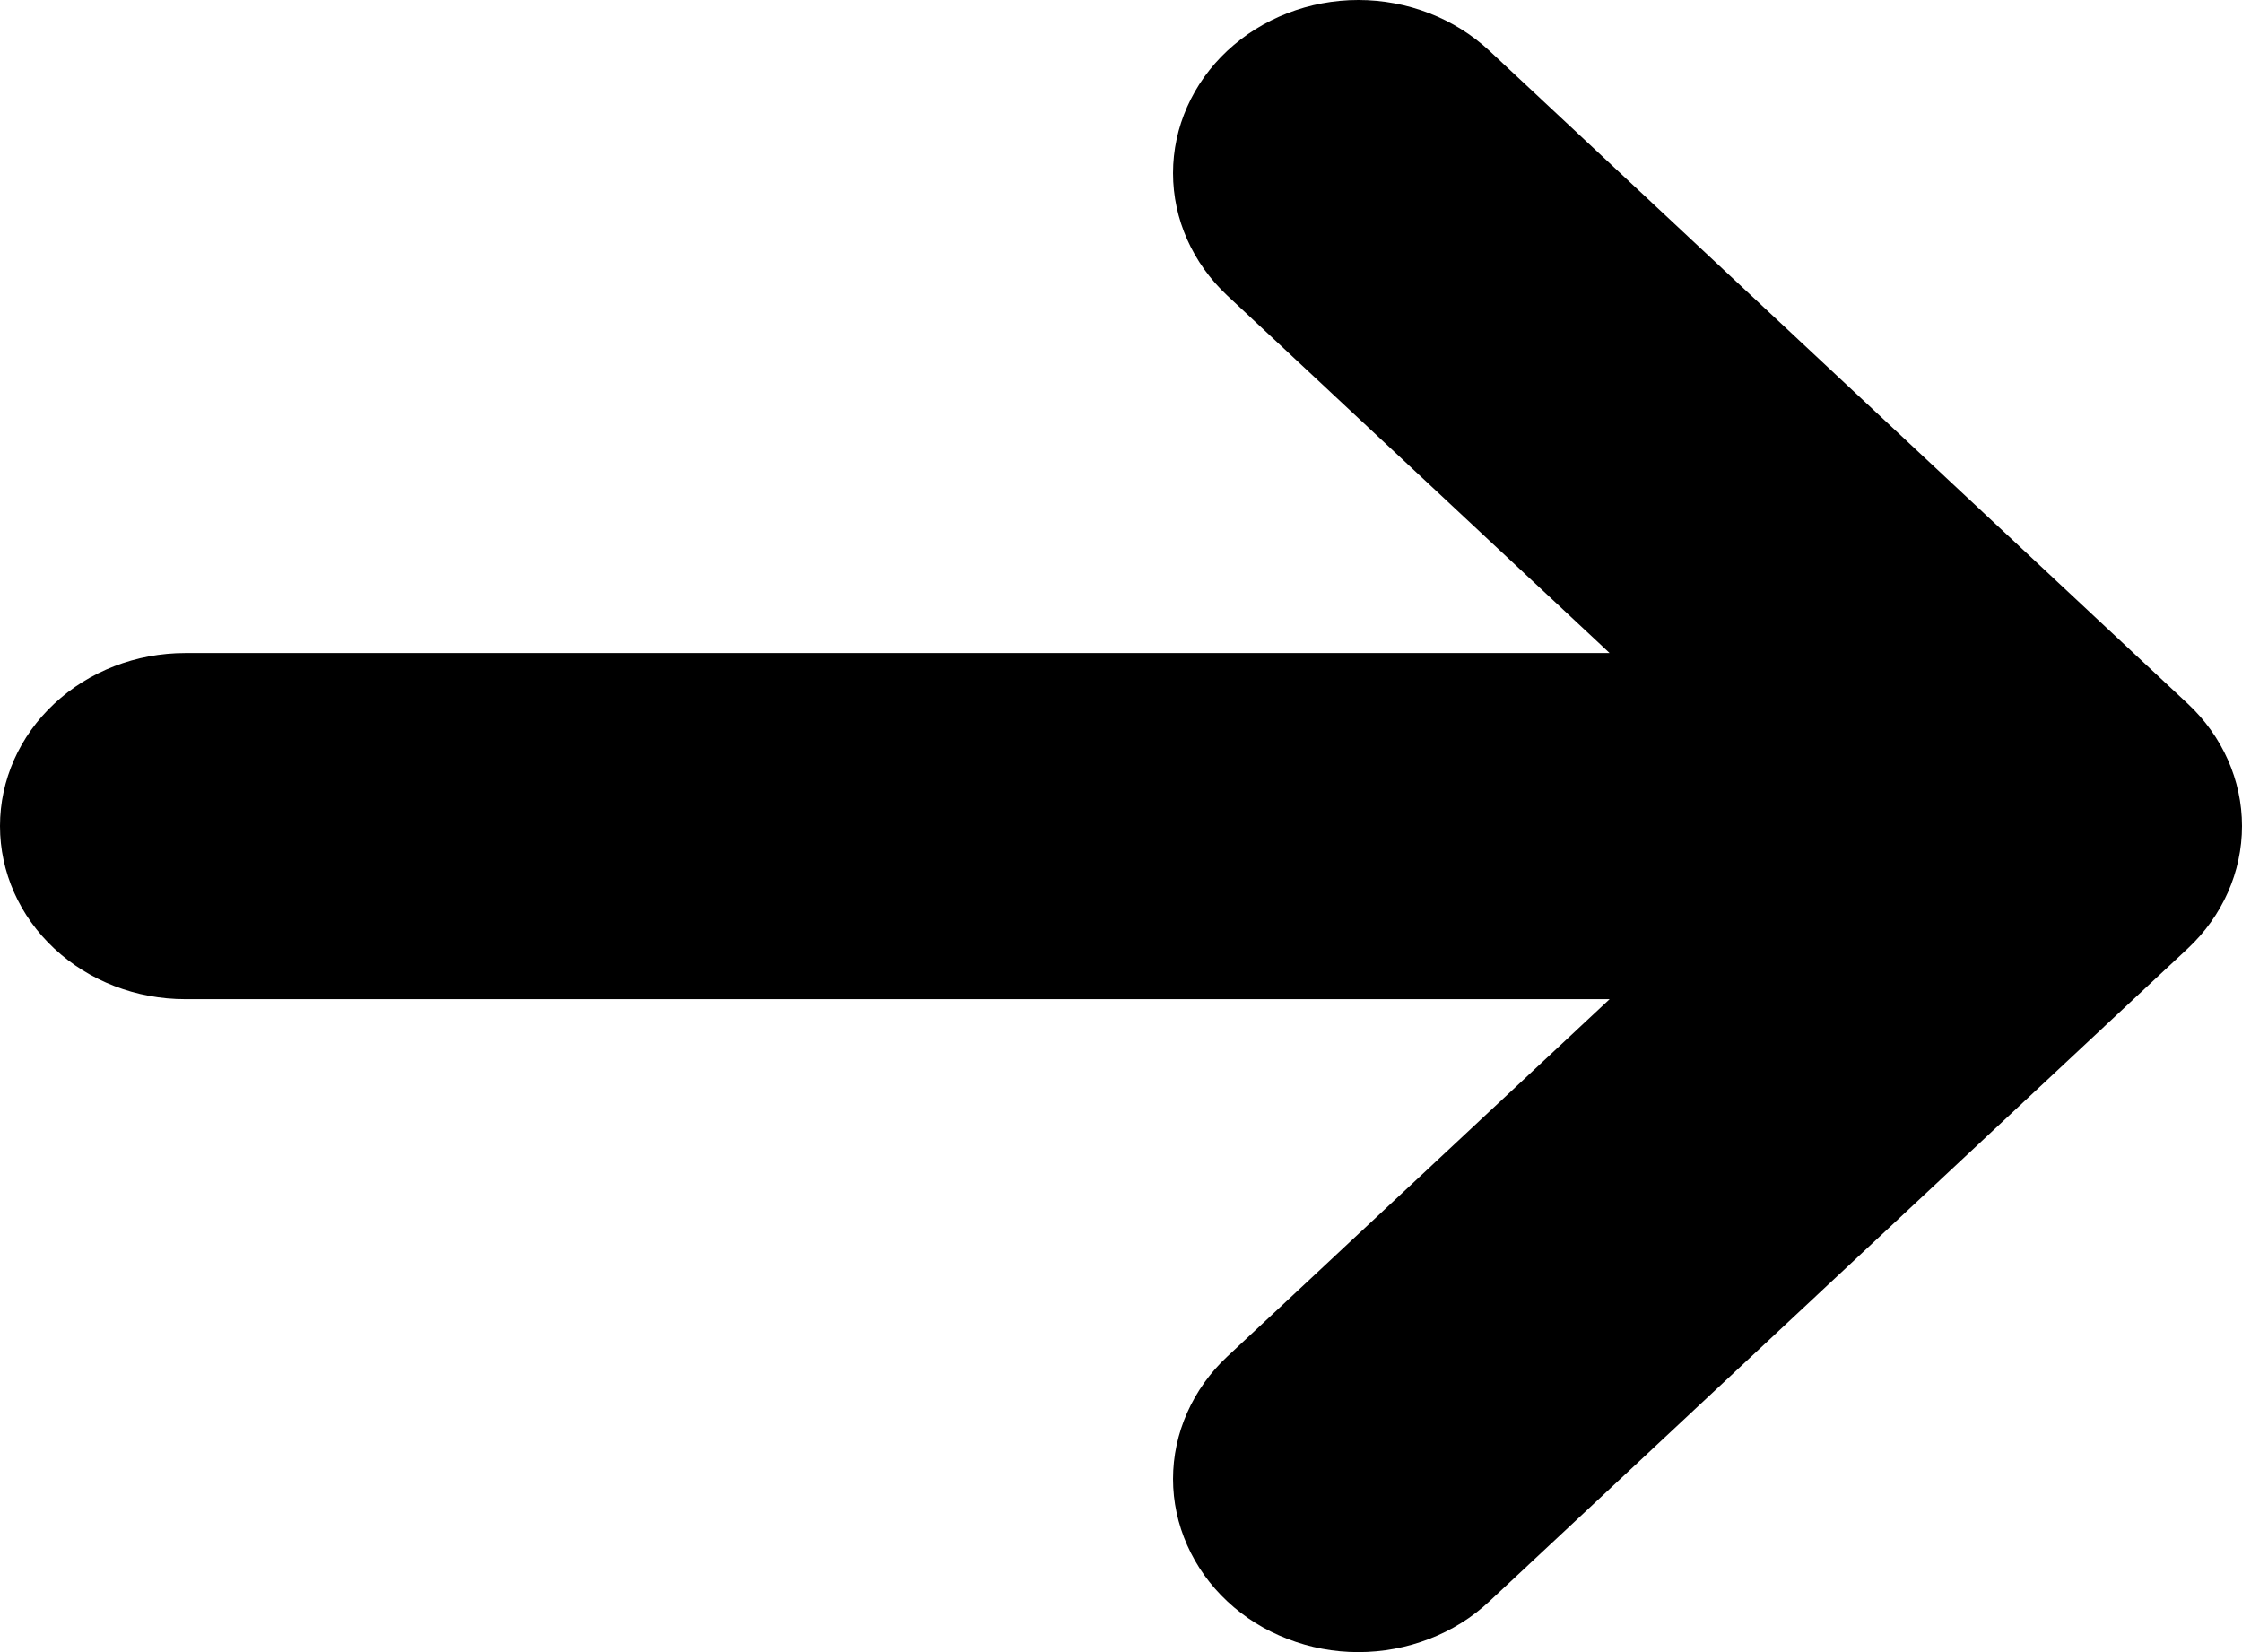 <svg width="19" height="14" viewBox="0 0 19 14" fill="none" xmlns="http://www.w3.org/2000/svg">
    <path d="M18.541 8.037C18.835 7.762 19 7.389 19 7C19 6.612 18.835 6.239 18.541 5.964L12.622 0.43C12.327 0.155 11.928 -3.13227e-07 11.511 -3.27331e-07C11.095 -3.41434e-07 10.696 0.155 10.401 0.43C10.107 0.705 9.941 1.078 9.941 1.467C9.941 1.857 10.107 2.23 10.401 2.505L13.641 5.534L1.57 5.534C1.153 5.534 0.754 5.688 0.46 5.963C0.165 6.238 -2.88995e-07 6.611 -3.06001e-07 7C-3.23007e-07 7.39 0.165 7.763 0.46 8.038C0.754 8.313 1.153 8.467 1.57 8.467L13.641 8.467L10.401 11.495C10.255 11.631 10.14 11.793 10.061 11.971C9.982 12.149 9.941 12.34 9.941 12.533C9.941 12.725 9.982 12.916 10.061 13.094C10.14 13.272 10.255 13.434 10.401 13.57C10.547 13.707 10.72 13.815 10.911 13.888C11.101 13.962 11.305 14 11.511 14C11.718 14 11.922 13.962 12.113 13.888C12.303 13.815 12.476 13.707 12.622 13.57L18.541 8.037Z"
          fill="current" />
</svg>
